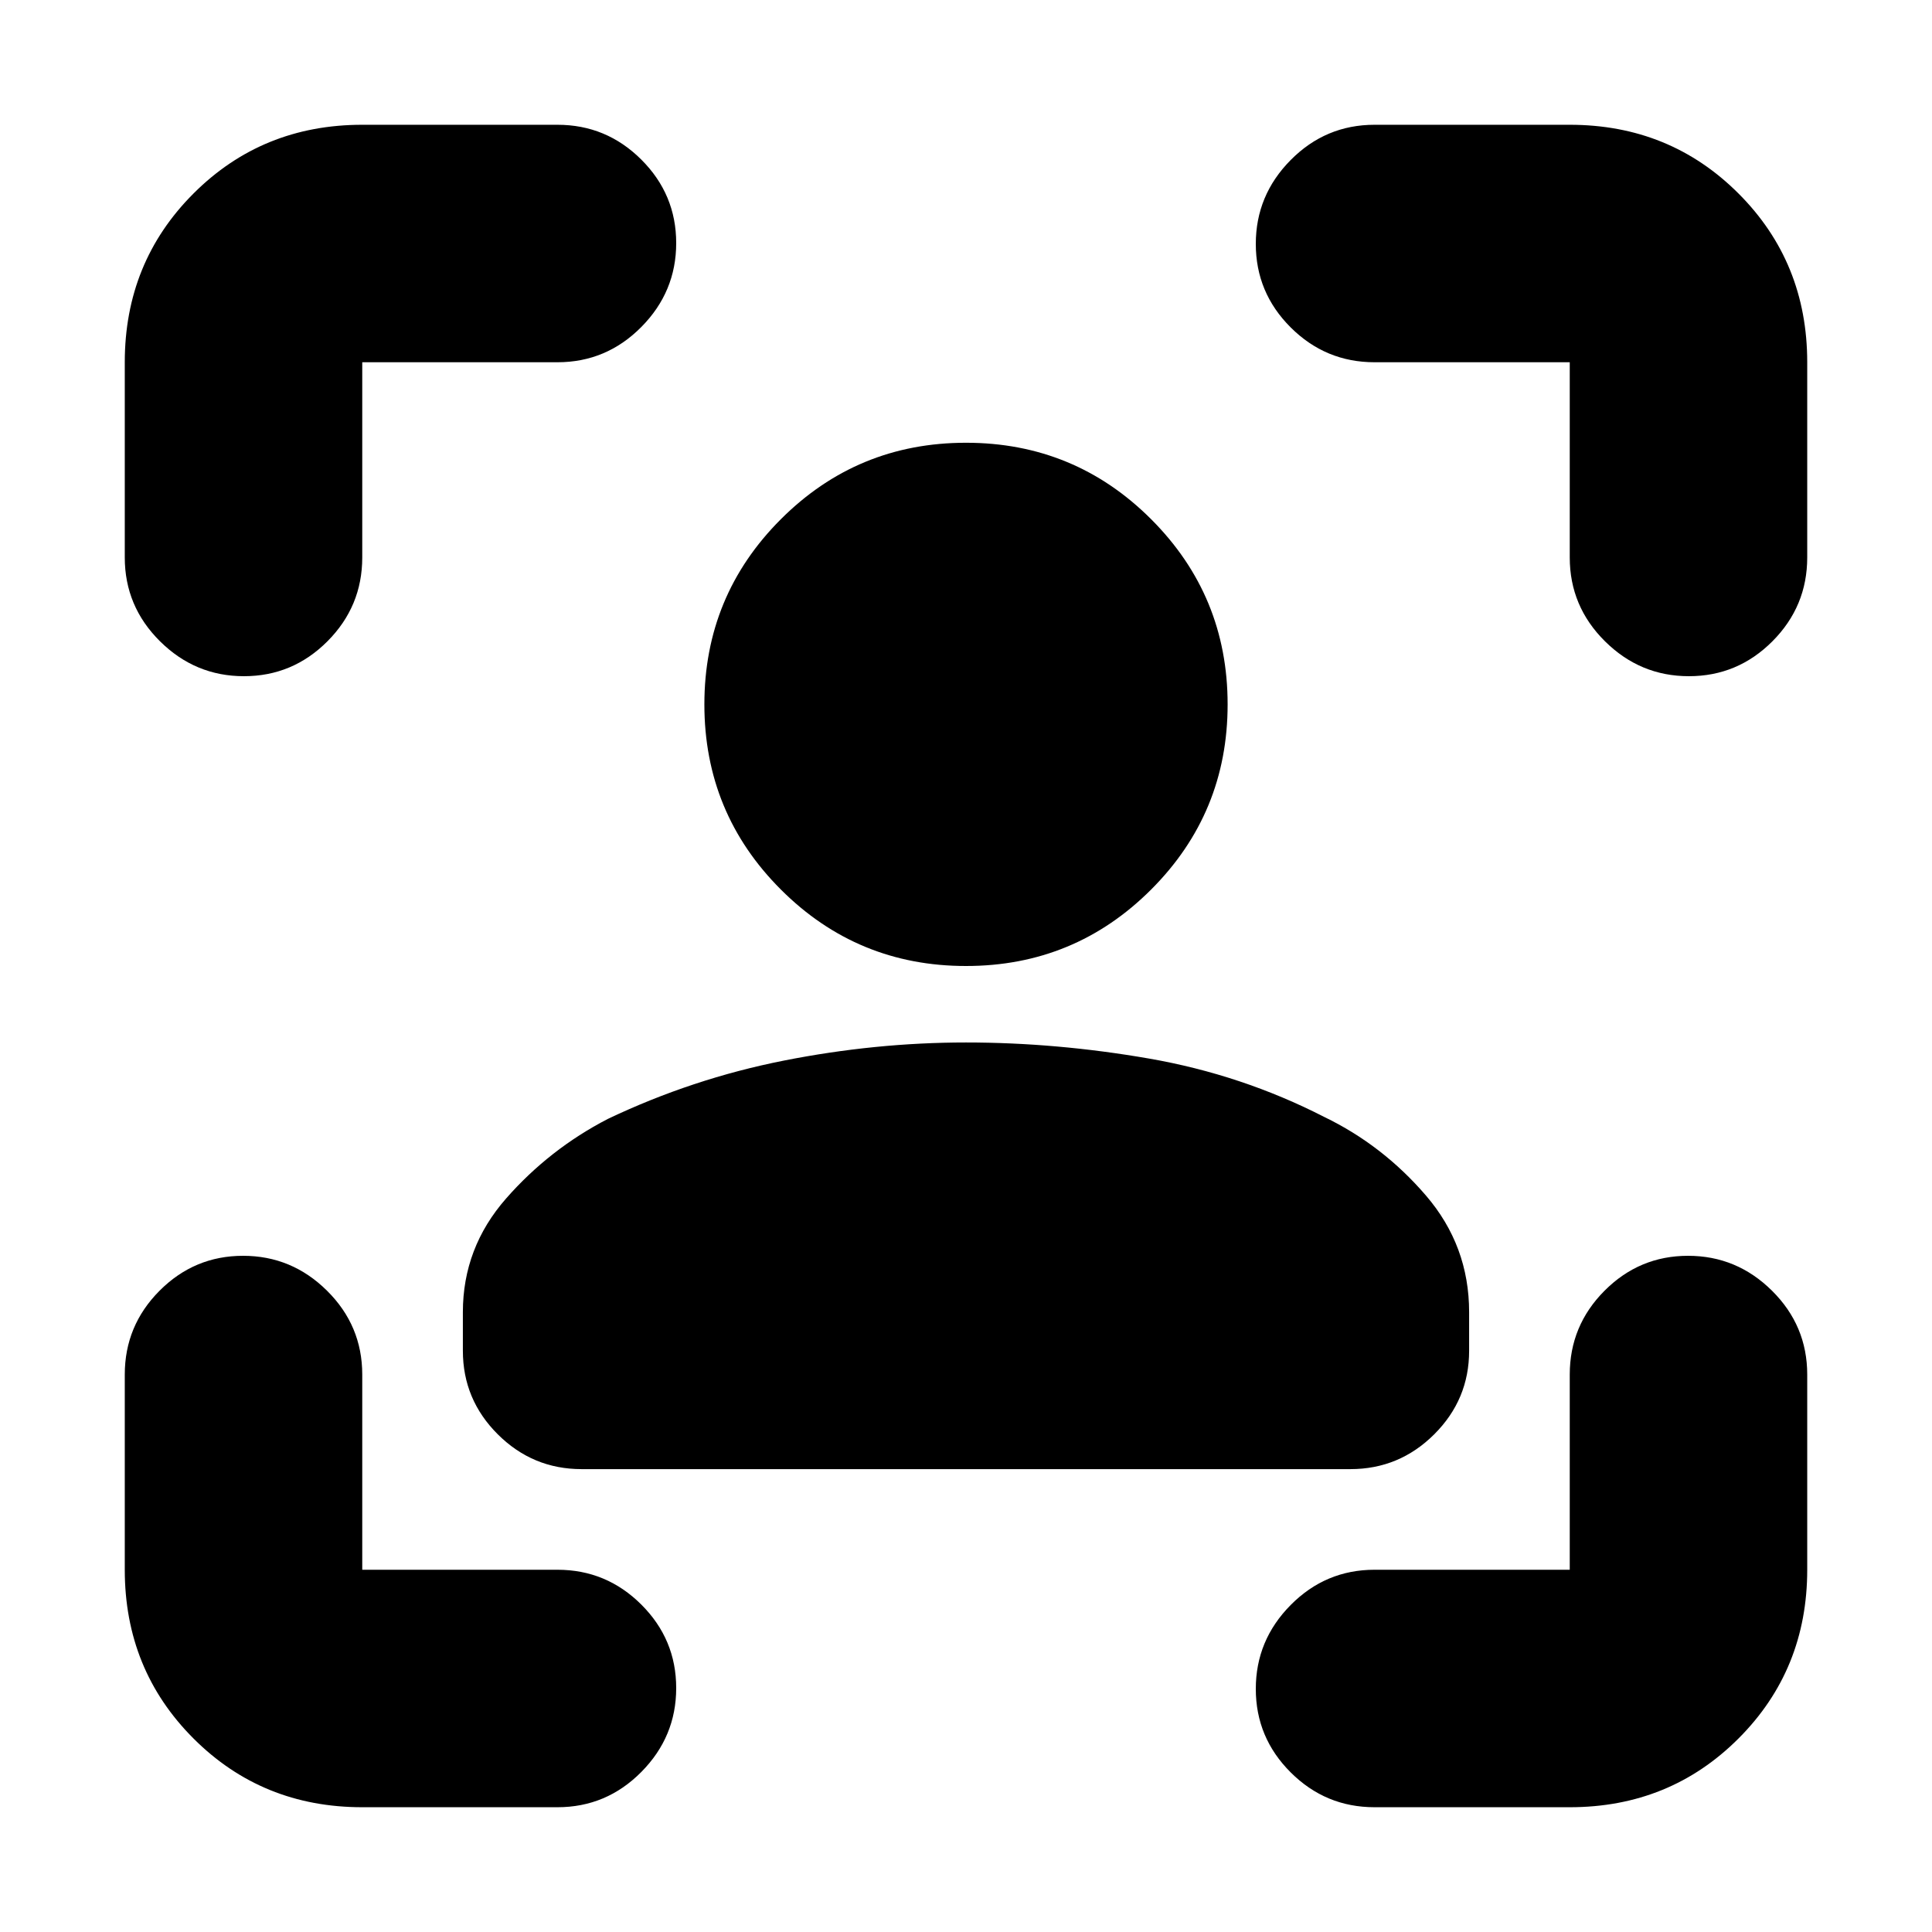 <svg xmlns="http://www.w3.org/2000/svg" height="20" viewBox="0 -960 960 960" width="20"><path d="M480-480q-54 0-92-38t-38-92q0-54 38-92t92-38q54 0 92 38t38 92q0 54-38 92t-92 38ZM230-288.79V-308q0-32 21.5-56.5T302-404q42-20 87.5-29t90.5-9q45 0 91 8t87 29q29 14 50.5 39t21.5 58v19.21q0 24.21-17.35 41.5T671-230H289q-24.3 0-41.65-17.29Q230-264.58 230-288.79ZM180-62q-49.7 0-83.85-34.15Q62-130.3 62-180v-97q0-24.3 17.29-41.65Q96.58-336 120.79-336t41.71 17.35Q180-301.3 180-277v97h97q24.3 0 41.65 17.29Q336-145.42 336-121.21T318.65-79.5Q301.3-62 277-62h-97ZM62-683v-97q0-49.7 34.15-83.85Q130.3-898 180-898h97q24.3 0 41.65 17.29Q336-863.42 336-839.21t-17.35 41.71Q301.3-780 277-780h-97v97q0 24.3-17.29 41.65Q145.42-624 121.21-624T79.5-641.35Q62-658.7 62-683ZM780-62h-97q-24.3 0-41.65-17.29Q624-96.58 624-120.79t17.35-41.71Q658.7-180 683-180h97v-97q0-24.3 17.29-41.65Q814.58-336 838.79-336t41.71 17.35Q898-301.3 898-277v97q0 49.7-34.15 83.85Q829.7-62 780-62Zm0-621v-97h-97q-24.3 0-41.65-17.29Q624-814.58 624-838.79t17.35-41.71Q658.7-898 683-898h97q49.7 0 83.85 34.15Q898-829.7 898-780v97q0 24.3-17.29 41.65Q863.42-624 839.21-624t-41.71-17.35Q780-658.7 780-683Z"/></svg>